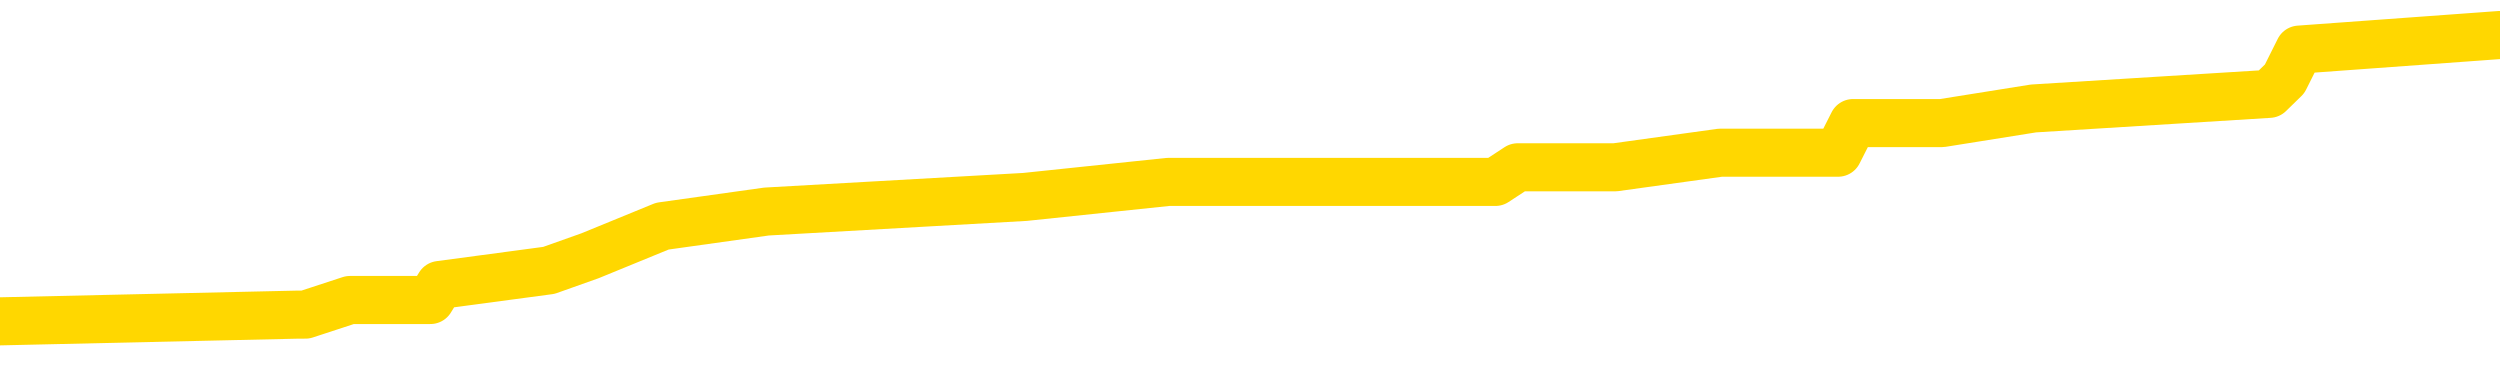 <svg xmlns="http://www.w3.org/2000/svg" version="1.1" viewBox="0 0 6500 1000">
	<path fill="none" stroke="gold" stroke-width="125" stroke-linecap="round" stroke-linejoin="round" d="M0 107594  L-997809 107594 L-997625 107556 L-997134 107480 L-996841 107441 L-996530 107365 L-996295 107326 L-996242 107250 L-996182 107173 L-996029 107135 L-995989 107058 L-995856 107020 L-995564 106982 L-995023 106982 L-994413 106944 L-994365 106944 L-993725 106905 L-993691 106905 L-993166 106905 L-993033 106867 L-992643 106790 L-992315 106714 L-992198 106637 L-991987 106561 L-991270 106561 L-990700 106522 L-990592 106522 L-990418 106484 L-990197 106408 L-989795 106369 L-989769 106293 L-988841 106216 L-988754 106140 L-988672 106063 L-988602 105986 L-988304 105948 L-988152 105872 L-986262 105910 L-986161 105910 L-985899 105910 L-985605 105948 L-985464 105872 L-985215 105872 L-985179 105833 L-985021 105795 L-984558 105718 L-984305 105680 L-984092 105604 L-983841 105565 L-983492 105527 L-982565 105450 L-982471 105374 L-982060 105336 L-980889 105259 L-979700 105221 L-979608 105144 L-979581 105068 L-979315 104991 L-979016 104915 L-978887 104838 L-978849 104761 L-978035 104761 L-977651 104800 L-976590 104838 L-976529 104838 L-976264 105604 L-975793 106331 L-975600 107058 L-975337 107786 L-975000 107748 L-974864 107709 L-974409 107671 L-973666 107633 L-973648 107594 L-973483 107518 L-973415 107518 L-972898 107480 L-971870 107480 L-971674 107441 L-971185 107403 L-970823 107365 L-970414 107365 L-970029 107403 L-968325 107403 L-968227 107403 L-968156 107403 L-968094 107403 L-967910 107365 L-967573 107365 L-966933 107326 L-966856 107288 L-966795 107288 L-966608 107250 L-966528 107250 L-966351 107212 L-966332 107173 L-966102 107173 L-965714 107135 L-964826 107135 L-964786 107097 L-964698 107058 L-964671 106982 L-963663 106944 L-963513 106867 L-963489 106829 L-963356 106790 L-963316 106752 L-962058 106714 L-962000 106714 L-961460 106676 L-961408 106676 L-961361 106676 L-960966 106637 L-960826 106599 L-960626 106561 L-960480 106561 L-960315 106561 L-960038 106599 L-959680 106599 L-959127 106561 L-958482 106522 L-958223 106446 L-958070 106408 L-957669 106369 L-957629 106331 L-957508 106293 L-957446 106331 L-957432 106331 L-957338 106331 L-957045 106293 L-956894 106140 L-956564 106063 L-956486 105986 L-956410 105948 L-956183 105833 L-956117 105757 L-955889 105680 L-955837 105604 L-955672 105565 L-954666 105527 L-954483 105489 L-953932 105450 L-953539 105374 L-953141 105336 L-952291 105259 L-952213 105221 L-951634 105183 L-951193 105183 L-950952 105144 L-950794 105144 L-950394 105068 L-950373 105068 L-949928 105029 L-949523 104991 L-949387 104915 L-949212 104838 L-949075 104761 L-948825 104685 L-947825 104647 L-947743 104608 L-947608 104570 L-947569 104532 L-946679 104493 L-946463 104455 L-946020 104417 L-945903 104379 L-945846 104340 L-945170 104340 L-945069 104302 L-945041 104302 L-943699 104264 L-943293 104225 L-943253 104187 L-942325 104149 L-942227 104111 L-942094 104072 L-941690 104034 L-941664 103996 L-941571 103957 L-941354 103919 L-940943 103843 L-939790 103766 L-939498 103689 L-939469 103613 L-938861 103575 L-938611 103498 L-938591 103460 L-937662 103421 L-937611 103345 L-937488 103307 L-937471 103230 L-937315 103192 L-937140 103115 L-937003 103077 L-936947 103039 L-936839 103000 L-936753 102962 L-936520 102924 L-936445 102885 L-936137 102847 L-936019 102809 L-935849 102771 L-935758 102732 L-935655 102732 L-935632 102694 L-935555 102694 L-935457 102617 L-935090 102579 L-934986 102541 L-934482 102503 L-934030 102464 L-933992 102426 L-933968 102388 L-933927 102349 L-933799 102311 L-933698 102273 L-933256 102235 L-932974 102196 L-932382 102158 L-932251 102120 L-931977 102043 L-931824 102005 L-931671 101967 L-931586 101890 L-931508 101852 L-931322 101813 L-931272 101813 L-931244 101775 L-931164 101737 L-931141 101699 L-930858 101622 L-930254 101545 L-929259 101507 L-928961 101469 L-928227 101431 L-927982 101392 L-927892 101354 L-927315 101316 L-926617 101277 L-925864 101239 L-925546 101201 L-925163 101124 L-925086 101086 L-924452 101048 L-924266 101009 L-924178 101009 L-924049 101009 L-923736 100971 L-923687 100933 L-923545 100895 L-923523 100856 L-922555 100818 L-922010 100780 L-921532 100780 L-921471 100780 L-921147 100780 L-921125 100741 L-921063 100741 L-920853 100703 L-920776 100665 L-920721 100627 L-920699 100588 L-920660 100550 L-920644 100512 L-919887 100473 L-919870 100435 L-919071 100397 L-918918 100359 L-918013 100320 L-917507 100282 L-917278 100205 L-917236 100205 L-917121 100167 L-916945 100129 L-916190 100167 L-916055 100129 L-915891 100091 L-915573 100052 L-915397 99976 L-914375 99899 L-914352 99823 L-914101 99784 L-913887 99708 L-913254 99669 L-913016 99593 L-912983 99516 L-912805 99440 L-912725 99363 L-912635 99325 L-912571 99248 L-912130 99172 L-912107 99133 L-911566 99095 L-911310 99057 L-910815 99019 L-909938 98980 L-909901 98942 L-909849 98904 L-909807 98866 L-909690 98827 L-909414 98789 L-909207 98712 L-909009 98636 L-908986 98559 L-908936 98483 L-908897 98444 L-908819 98406 L-908221 98330 L-908161 98291 L-908058 98253 L-907904 98215 L-907272 98176 L-906591 98138 L-906288 98062 L-905941 98023 L-905744 97985 L-905696 97908 L-905375 97870 L-904748 97832 L-904601 97794 L-904565 97755 L-904507 97717 L-904430 97640 L-904189 97640 L-904101 97602 L-904006 97564 L-903713 97526 L-903578 97487 L-903518 97449 L-903481 97372 L-903209 97372 L-902203 97334 L-902027 97296 L-901977 97296 L-901684 97258 L-901492 97181 L-901159 97143 L-900652 97104 L-900090 97028 L-900075 96951 L-900058 96913 L-899958 96836 L-899843 96760 L-899804 96683 L-899767 96645 L-899701 96645 L-899673 96607 L-899534 96645 L-899241 96645 L-899191 96645 L-899086 96645 L-898821 96607 L-898356 96568 L-898212 96568 L-898157 96492 L-898100 96454 L-897909 96415 L-897544 96377 L-897330 96377 L-897135 96377 L-897077 96377 L-897018 96300 L-896864 96262 L-896595 96224 L-896165 96415 L-896149 96415 L-896072 96377 L-896008 96339 L-895878 96071 L-895855 96032 L-895571 95994 L-895523 95956 L-895469 95918 L-895006 95879 L-894968 95879 L-894927 95841 L-894737 95803 L-894256 95764 L-893769 95726 L-893753 95688 L-893715 95650 L-893458 95611 L-893381 95535 L-893151 95496 L-893135 95420 L-892840 95343 L-892398 95305 L-891951 95267 L-891447 95228 L-891293 95190 L-891006 95152 L-890966 95075 L-890635 95037 L-890413 94999 L-889896 94922 L-889820 94884 L-889572 94807 L-889378 94731 L-889318 94692 L-888542 94654 L-888468 94654 L-888237 94616 L-888221 94616 L-888159 94578 L-887963 94539 L-887499 94539 L-887476 94501 L-887346 94501 L-886045 94501 L-886029 94501 L-885951 94463 L-885858 94463 L-885640 94463 L-885488 94424 L-885310 94463 L-885256 94501 L-884969 94539 L-884929 94539 L-884560 94539 L-884119 94539 L-883936 94539 L-883615 94501 L-883320 94501 L-882874 94424 L-882802 94386 L-882340 94310 L-881902 94271 L-881720 94233 L-880266 94156 L-880134 94118 L-879677 94042 L-879451 94003 L-879065 93927 L-878548 93850 L-877594 93774 L-876800 93697 L-876125 93659 L-875700 93582 L-875389 93544 L-875159 93429 L-874475 93314 L-874462 93199 L-874252 93046 L-874230 93008 L-874056 92931 L-873106 92893 L-872838 92816 L-872023 92778 L-871712 92702 L-871675 92663 L-871617 92587 L-871000 92549 L-870363 92472 L-868736 92434 L-868063 92395 L-867421 92395 L-867343 92395 L-867287 92395 L-867251 92395 L-867223 92357 L-867111 92281 L-867093 92242 L-867070 92204 L-866917 92166 L-866863 92089 L-866785 92051 L-866666 92013 L-866568 91974 L-866451 91936 L-866181 91859 L-865912 91821 L-865894 91745 L-865694 91706 L-865547 91630 L-865321 91591 L-865187 91553 L-864878 91515 L-864818 91477 L-864465 91400 L-864116 91362 L-864015 91323 L-863951 91247 L-863891 91209 L-863507 91132 L-863126 91094 L-863021 91055 L-862761 91017 L-862490 90941 L-862331 90902 L-862298 90864 L-862236 90826 L-862095 90787 L-861911 90749 L-861867 90711 L-861579 90711 L-861562 90673 L-861329 90673 L-861268 90634 L-861230 90634 L-860650 90596 L-860517 90558 L-860493 90405 L-860475 90137 L-860457 89830 L-860441 89524 L-860417 89218 L-860401 88988 L-860380 88720 L-860363 88452 L-860340 88299 L-860323 88146 L-860301 88031 L-860285 87954 L-860236 87839 L-860163 87725 L-860129 87533 L-860105 87380 L-860069 87227 L-860028 87074 L-859991 86997 L-859975 86844 L-859951 86729 L-859914 86653 L-859897 86538 L-859874 86461 L-859856 86385 L-859838 86308 L-859822 86232 L-859792 86117 L-859766 86002 L-859721 85964 L-859705 85887 L-859663 85849 L-859615 85772 L-859544 85696 L-859529 85619 L-859513 85542 L-859450 85504 L-859411 85466 L-859372 85428 L-859206 85389 L-859141 85351 L-859125 85313 L-859081 85236 L-859022 85198 L-858810 85160 L-858776 85121 L-858734 85083 L-858656 85045 L-858118 85006 L-858040 84968 L-857936 84892 L-857847 84853 L-857671 84815 L-857321 84777 L-857165 84738 L-856727 84700 L-856570 84662 L-856440 84624 L-855736 84547 L-855535 84509 L-854575 84432 L-854092 84394 L-853993 84394 L-853901 84356 L-853656 84317 L-853583 84279 L-853140 84202 L-853044 84164 L-853029 84126 L-853013 84088 L-852988 84049 L-852522 84011 L-852305 83973 L-852165 83934 L-851872 83896 L-851783 83858 L-851742 83820 L-851712 83781 L-851539 83743 L-851480 83705 L-851404 83666 L-851324 83628 L-851254 83628 L-850945 83590 L-850860 83552 L-850646 83513 L-850611 83475 L-849927 83437 L-849828 83398 L-849623 83360 L-849577 83322 L-849298 83284 L-849236 83245 L-849219 83169 L-849141 83130 L-848833 83054 L-848809 83016 L-848755 82939 L-848732 82901 L-848610 82862 L-848474 82786 L-848230 82748 L-848104 82748 L-847457 82709 L-847441 82709 L-847417 82709 L-847236 82633 L-847160 82594 L-847068 82556 L-846641 82518 L-846224 82480 L-845831 82403 L-845753 82365 L-845734 82326 L-845371 82288 L-845134 82250 L-844906 82212 L-844593 82173 L-844515 82135 L-844434 82058 L-844256 81982 L-844241 81944 L-843975 81867 L-843895 81829 L-843665 81790 L-843439 81752 L-843123 81752 L-842948 81714 L-842587 81714 L-842195 81676 L-842126 81599 L-842062 81561 L-841922 81484 L-841870 81446 L-841768 81369 L-841267 81331 L-841069 81293 L-840823 81254 L-840637 81216 L-840337 81178 L-840261 81140 L-840095 81063 L-839211 81025 L-839182 80948 L-839059 80872 L-838481 80833 L-838403 80795 L-837689 80795 L-837377 80795 L-837164 80795 L-837147 80795 L-836761 80795 L-836236 80718 L-835790 80680 L-835460 80642 L-835307 80604 L-834981 80604 L-834803 80565 L-834722 80565 L-834515 80489 L-834340 80450 L-833411 80412 L-832522 80374 L-832482 80336 L-832255 80336 L-831875 80297 L-831088 80259 L-830853 80221 L-830778 80183 L-830420 80144 L-829848 80068 L-829581 80029 L-829195 79991 L-829091 79991 L-828921 79991 L-828303 79991 L-828092 79991 L-827784 79991 L-827731 79953 L-827603 79915 L-827550 79876 L-827431 79838 L-827095 79761 L-826135 79723 L-826004 79647 L-825802 79608 L-825171 79570 L-824860 79532 L-824446 79493 L-824418 79455 L-824273 79417 L-823853 79379 L-822520 79379 L-822473 79340 L-822345 79264 L-822328 79225 L-821750 79149 L-821544 79111 L-821515 79072 L-821474 79034 L-821417 78996 L-821379 78957 L-821301 78919 L-821158 78881 L-820703 78843 L-820585 78804 L-820300 78766 L-819927 78728 L-819831 78689 L-819504 78651 L-819150 78613 L-818980 78575 L-818932 78536 L-818823 78498 L-818734 78460 L-818707 78421 L-818630 78345 L-818327 78307 L-818293 78230 L-818221 78192 L-817853 78153 L-817518 78115 L-817437 78115 L-817217 78077 L-817046 78039 L-817018 78000 L-816521 77962 L-815972 77885 L-815091 77847 L-814993 77771 L-814916 77732 L-814641 77694 L-814394 77617 L-814320 77579 L-814259 77503 L-814140 77464 L-814097 77426 L-813987 77388 L-813911 77311 L-813210 77273 L-812964 77235 L-812925 77196 L-812768 77158 L-812169 77158 L-811942 77158 L-811850 77158 L-811375 77158 L-810778 77081 L-810258 77043 L-810237 77005 L-810092 76967 L-809771 76967 L-809230 76967 L-808998 76967 L-808827 76967 L-808341 76928 L-808113 76890 L-808028 76852 L-807682 76813 L-807356 76813 L-806833 76775 L-806506 76737 L-805905 76699 L-805708 76622 L-805656 76584 L-805615 76545 L-805334 76507 L-804649 76431 L-804339 76392 L-804314 76316 L-804123 76277 L-803900 76239 L-803814 76201 L-803151 76124 L-803126 76086 L-802904 76009 L-802575 75971 L-802223 75895 L-802018 75856 L-801785 75780 L-801527 75741 L-801338 75665 L-801291 75627 L-801063 75588 L-801029 75550 L-800872 75512 L-800658 75473 L-800485 75435 L-800394 75397 L-800116 75359 L-799873 75320 L-799557 75282 L-799131 75282 L-799094 75282 L-798610 75282 L-798377 75282 L-798165 75244 L-797939 75205 L-797389 75205 L-797142 75167 L-796308 75167 L-796252 75129 L-796230 75091 L-796072 75052 L-795611 75014 L-795570 74976 L-795230 74899 L-795097 74861 L-794874 74823 L-794302 74784 L-793830 74746 L-793636 74708 L-793443 74669 L-793253 74631 L-793152 74593 L-792783 74555 L-792737 74516 L-792655 74478 L-791362 74440 L-791314 74401 L-791045 74401 L-790900 74401 L-790349 74401 L-790233 74363 L-790151 74325 L-789792 74287 L-789568 74248 L-789287 74210 L-788958 74133 L-788450 74095 L-788337 74057 L-788258 74019 L-788094 73980 L-787800 73980 L-787331 73980 L-787134 74019 L-787084 74019 L-786434 73980 L-786312 73942 L-785858 73942 L-785822 73904 L-785354 73866 L-785243 73827 L-785227 73789 L-785011 73789 L-784830 73751 L-784298 73751 L-783269 73751 L-783069 73712 L-782611 73674 L-781663 73598 L-781564 73559 L-781210 73483 L-781149 73444 L-781135 73406 L-781100 73368 L-780730 73330 L-780610 73291 L-780368 73253 L-780204 73215 L-780017 73176 L-779896 73138 L-778826 73062 L-777968 73023 L-777755 72947 L-777658 72908 L-777484 72832 L-777151 72794 L-777079 72755 L-777021 72717 L-776846 72717 L-776457 72679 L-776222 72640 L-776110 72602 L-775993 72564 L-775013 72526 L-774987 72487 L-774393 72411 L-774360 72411 L-774212 72372 L-773927 72334 L-773015 72334 L-772069 72334 L-771916 72296 L-771814 72296 L-771682 72258 L-771539 72219 L-771513 72181 L-771398 72143 L-771180 72104 L-770499 72066 L-770369 72028 L-770066 71990 L-769826 71913 L-769494 71875 L-768855 71836 L-768512 71760 L-768451 71722 L-768295 71722 L-767373 71722 L-766903 71722 L-766859 71722 L-766847 71683 L-766805 71645 L-766783 71607 L-766756 71568 L-766612 71530 L-766190 71492 L-765855 71492 L-765663 71454 L-765235 71454 L-765047 71415 L-764658 71339 L-764124 71300 L-763751 71262 L-763730 71262 L-763480 71224 L-763361 71186 L-763286 71147 L-763150 71109 L-763110 71071 L-763031 71032 L-762636 70994 L-762140 70956 L-762028 70879 L-761855 70841 L-761547 70803 L-761100 70764 L-760777 70726 L-760634 70650 L-760207 70573 L-760054 70496 L-759999 70420 L-759185 70382 L-759165 70343 L-758793 70305 L-758736 70305 L-757607 70267 L-757539 70267 L-756981 70228 L-756786 70190 L-756650 70152 L-756417 70114 L-756070 70075 L-756035 69999 L-756000 69960 L-755931 69884 L-755583 69846 L-755410 69807 L-754926 69769 L-754909 69731 L-754584 69692 L-754427 69654 L-753286 69578 L-753261 69539 L-753069 69463 L-752876 69424 L-752626 69386 L-752608 69348 L-751588 69310 L-751290 69271 L-751215 69233 L-751079 69156 L-750903 69118 L-750326 69042 L-750111 69003 L-750047 68965 L-749916 68927 L-749879 68850 L-749356 68812 L-749218 83896 L-749204 83896 L-749181 83896 L-749161 83896 L-748934 68774 L-748158 68774 L-748116 68774 L-747748 68774 L-747670 68735 L-747618 68697 L-746945 68659 L-746202 68620 L-745778 68620 L-745330 68582 L-744268 68544 L-743957 68467 L-743547 68467 L-743475 68429 L-742950 68429 L-742856 68429 L-742838 68429 L-742393 68391 L-742208 68314 L-741427 68238 L-740755 68199 L-740343 68084 L-740111 68008 L-739970 67970 L-739889 67893 L-739869 67855 L-739793 67855 L-739664 67816 L-739347 67855 L-739123 67855 L-738798 67816 L-738736 67816 L-738366 67816 L-738333 67816 L-738124 67816 L-737457 67816 L-737379 67816 L-737221 67740 L-737111 67740 L-736784 67702 L-736629 67663 L-736288 67663 L-736231 67587 L-735893 67510 L-735690 67472 L-735637 67395 L-734260 67357 L-734131 67319 L-733697 67281 L-733377 67242 L-732549 67166 L-732426 67127 L-731695 67051 L-731539 66974 L-731498 66936 L-731444 66898 L-731421 66859 L-731307 66821 L-731011 66783 L-730721 66745 L-730667 66706 L-730546 66668 L-730516 66630 L-730416 66591 L-729972 66591 L-729820 66553 L-728985 66553 L-728443 66515 L-728108 66515 L-728093 66477 L-728017 66438 L-727901 66400 L-727706 66362 L-727442 66323 L-726608 66285 L-726511 66247 L-725990 66209 L-725948 66170 L-725849 66132 L-725020 66132 L-724885 66094 L-724547 66094 L-723993 66055 L-723613 66017 L-723450 65979 L-723140 65941 L-722327 65902 L-722021 65864 L-721753 65864 L-721431 65864 L-721110 65902 L-720835 65902 L-720006 65826 L-719911 65787 L-719819 65673 L-719714 65558 L-719327 65443 L-718847 65366 L-718831 65328 L-718712 65290 L-718344 65213 L-718250 65175 L-717416 65098 L-717339 65060 L-717039 65022 L-716949 64983 L-716541 64907 L-716431 64830 L-715732 64792 L-715259 64754 L-715198 64715 L-714980 64639 L-714706 64601 L-714593 64562 L-713566 64524 L-713179 64486 L-713159 64447 L-712826 64409 L-712582 64371 L-712148 64333 L-712038 64294 L-711921 64256 L-711469 64179 L-710878 64141 L-710542 64103 L-708649 64065 L-708535 63988 L-708324 63950 L-707005 63911 L-706899 55297 L-706833 46798 L-706797 38950 L-706735 38950 L-706235 47487 L-705560 55910 L-705538 63682 L-705268 63605 L-704300 63605 L-703610 63567 L-703448 63529 L-702908 63490 L-702818 63452 L-701799 63414 L-700851 63337 L-700485 63375 L-700382 63414 L-699794 63414 L-699735 63414 L-699634 63375 L-699194 63299 L-699087 63261 L-698645 63222 L-697645 63107 L-697389 62993 L-697286 62878 L-697156 62801 L-696789 62725 L-696208 62648 L-696177 62610 L-695862 62571 L-693879 62533 L-693763 62495 L-693695 62495 L-693337 62457 L-691718 62418 L-691540 62418 L-691396 62418 L-690574 62457 L-690521 62495 L-690466 62495 L-690032 62495 L-689052 62533 L-688978 62533 L-687893 62495 L-687680 62495 L-686964 62418 L-686576 62380 L-686357 62303 L-686037 62227 L-685544 62150 L-685416 62112 L-685187 62035 L-684955 61959 L-684896 61921 L-684606 61882 L-684334 61806 L-683304 61767 L-681639 61729 L-681220 61691 L-681083 61653 L-680926 61653 L-680621 61614 L-680393 61538 L-680235 61500 L-680075 61423 L-679906 61346 L-679859 61308 L-679805 61270 L-679784 61270 L-679398 61232 L-679148 61232 L-678877 61232 L-678717 61232 L-678627 61232 L-676968 61232 L-676803 61270 L-676423 61232 L-675963 61232 L-675353 61155 L-674260 61117 L-673829 61078 L-673798 61040 L-673735 61002 L-673718 60964 L-672014 60925 L-671972 60887 L-671506 60849 L-671319 60810 L-671287 60734 L-670692 60696 L-670642 60657 L-670319 60619 L-670268 60581 L-670058 60542 L-670040 60504 L-669774 60428 L-669721 60389 L-669252 60351 L-668742 60274 L-668663 60274 L-668369 60236 L-668352 60198 L-668314 60160 L-668243 60121 L-668085 60083 L-667139 60083 L-667083 60083 L-666562 60083 L-666370 60045 L-666269 60045 L-666043 60006 L-665533 60006 L-665145 61040 L-665075 61040 L-664727 61002 L-664370 60964 L-663241 59853 L-663190 59777 L-662964 59738 L-662930 59700 L-662805 59624 L-662706 59624 L-662441 59624 L-661701 59662 L-661123 59662 L-660829 59662 L-660123 59662 L-659945 59624 L-659921 59624 L-659285 59585 L-658974 59547 L-658578 59547 L-658548 59509 L-658527 59470 L-658373 59432 L-657688 59432 L-657672 59432 L-657332 59432 L-657059 59394 L-657022 59356 L-656966 59279 L-656944 59241 L-656872 59202 L-656540 59164 L-656434 59126 L-656405 59049 L-656207 59011 L-656054 58973 L-655186 58934 L-654624 58858 L-654608 58858 L-654506 58820 L-654404 58858 L-654258 58858 L-654179 58858 L-654142 58820 L-654086 58781 L-654013 58743 L-653868 58705 L-653386 58705 L-652982 58666 L-652115 58705 L-652095 58705 L-651838 58705 L-651761 58705 L-651732 58666 L-651721 58590 L-651704 58552 L-651411 58513 L-651372 58475 L-651300 58437 L-651226 58398 L-651021 58360 L-650861 58245 L-650560 58130 L-650483 57977 L-650465 57862 L-650249 57786 L-650018 57786 L-649908 57824 L-649538 57862 L-649380 57862 L-649148 57862 L-648980 57862 L-648835 57824 L-648703 57786 L-647427 57709 L-647024 57633 L-646963 57594 L-646846 57518 L-646421 57480 L-646406 57403 L-646344 57365 L-646070 57288 L-645958 57250 L-645676 57173 L-645398 57135 L-644973 57058 L-644951 57020 L-644873 56982 L-644747 56944 L-644161 56905 L-643769 56867 L-643434 56829 L-642845 56790 L-642742 56790 L-642572 56752 L-642436 56752 L-641608 56714 L-640423 56676 L-640387 56637 L-640331 56637 L-640111 56599 L-639906 56599 L-639751 56599 L-639494 56561 L-639418 56522 L-638875 56484 L-638839 56446 L-638590 56408 L-638202 56369 L-637377 56331 L-637019 56293 L-636708 56293 L-636450 56254 L-636226 56216 L-635820 56178 L-635704 56140 L-635520 56101 L-635467 56101 L-635279 56063 L-635108 56025 L-635079 55986 L-634799 55948 L-634488 55910 L-634350 55872 L-634040 55833 L-633847 55833 L-633831 55795 L-633112 55795 L-632978 55718 L-632681 55680 L-632590 55642 L-631989 55642 L-631951 55604 L-631873 55565 L-631252 55527 L-631101 55450 L-631060 55412 L-630750 55374 L-630558 55336 L-630365 55259 L-630309 55183 L-630000 55144 L-629948 55106 L-629894 55144 L-629868 55144 L-629743 55144 L-628932 55106 L-628856 55068 L-628315 55029 L-628047 54991 L-627387 54953 L-626480 54915 L-626238 54876 L-625706 54838 L-625489 54800 L-624381 54838 L-624331 54838 L-623555 54838 L-623008 54800 L-622897 54761 L-622744 54685 L-622689 54647 L-622523 54608 L-622146 54570 L-621698 54532 L-621644 54493 L-621489 54455 L-620809 54417 L-620589 54379 L-620071 54340 L-619222 54264 L-619206 54225 L-617415 54187 L-616861 54149 L-616744 54111 L-615738 54072 L-615701 54034 L-615469 54034 L-615376 54034 L-615336 54034 L-615004 53996 L-614652 53957 L-614387 53881 L-614100 53843 L-613790 53766 L-613535 53689 L-613442 53651 L-612952 53613 L-612744 53575 L-612179 53536 L-612064 53575 L-611713 53536 L-611662 53536 L-611622 53536 L-611018 53460 L-610284 53383 L-609703 53307 L-609468 53230 L-608927 53115 L-608775 53039 L-608273 53000 L-608064 52924 L-608041 52924 L-607982 52885 L-607019 52885 L-606841 52847 L-606400 52809 L-606375 52732 L-606220 52694 L-606139 52694 L-605988 52732 L-605341 52732 L-605292 52694 L-604172 52656 L-603188 52617 L-603126 52579 L-602406 52541 L-601541 52503 L-601162 52464 L-600943 52464 L-600183 52426 L-600131 52388 L-599822 52311 L-598971 52311 L-598778 52273 L-598601 52235 L-598377 52235 L-598250 52196 L-598058 52196 L-597825 52158 L-597656 52196 L-597369 52158 L-597090 52158 L-597007 52120 L-596836 52081 L-596820 52005 L-596666 51967 L-596627 51928 L-595851 51890 L-595775 51890 L-595543 51813 L-595116 51775 L-594770 51737 L-594187 51699 L-593918 51699 L-593659 51699 L-593530 51622 L-593514 51584 L-593400 51545 L-593376 51507 L-593142 51469 L-593106 51431 L-591790 51431 L-591734 51392 L-591055 51316 L-590483 51316 L-590357 51316 L-590204 51316 L-590127 51316 L-589815 51239 L-589542 51201 L-589453 51124 L-589351 51124 L-588423 51086 L-588347 51086 L-587983 51086 L-587959 51048 L-587922 51009 L-587147 50933 L-587055 50895 L-586915 50856 L-586513 50818 L-586251 50818 L-586008 50856 L-585794 50818 L-585713 50818 L-585637 50818 L-585560 50818 L-585374 50856 L-585307 50856 L-585057 50856 L-585002 50818 L-584865 50780 L-584785 50703 L-584672 50665 L-584449 50627 L-584284 50588 L-584243 50550 L-584074 50512 L-583703 50473 L-583688 50435 L-583572 50397 L-582851 50359 L-582815 50320 L-582682 50320 L-582335 50282 L-581923 50282 L-581887 50282 L-581809 50244 L-581770 50205 L-581406 50167 L-581202 50129 L-581187 50091 L-580841 50052 L-580493 50052 L-580167 50052 L-580065 50014 L-579912 50014 L-579718 49976 L-579486 49976 L-579394 49976 L-579238 49976 L-579161 49976 L-579120 49937 L-579007 49899 L-578984 49861 L-578733 49861 L-578594 49784 L-578016 49669 L-577188 49593 L-576700 49516 L-576579 49478 L-576540 49440 L-576528 49401 L-576376 49325 L-576275 49248 L-576042 49210 L-575651 49133 L-575347 49095 L-575331 49057 L-575161 49019 L-574922 48942 L-574326 48942 L-573722 48904 L-573682 48904 L-573642 48904 L-573489 48866 L-573435 48827 L-573373 48789 L-573305 48751 L-573250 48674 L-573225 48636 L-573178 48598 L-573084 48521 L-572947 48483 L-572793 48444 L-572661 48406 L-572620 48406 L-572584 48368 L-572523 48330 L-572249 48253 L-571935 48215 L-571894 48138 L-571809 48100 L-571631 48062 L-571394 48023 L-571037 47985 L-571007 47947 L-570437 47908 L-570315 47870 L-570079 47832 L-570056 47832 L-569774 47794 L-569489 47794 L-569234 47794 L-568662 47755 L-568365 47717 L-568289 47679 L-567590 47640 L-567512 47602 L-567477 47564 L-567451 47526 L-567399 47449 L-567205 47411 L-567065 47334 L-567029 47296 L-566989 47258 L-566394 47219 L-566161 47181 L-565878 47449 L-565823 47679 L-565749 47947 L-565671 48176 L-565435 48100 L-565191 48062 L-565056 48023 L-564949 47985 L-564870 47947 L-564483 47870 L-564356 47832 L-564203 47794 L-564165 47755 L-564019 47717 L-563798 47679 L-563624 47640 L-563555 47602 L-562733 47526 L-562717 47526 L-562423 47487 L-561635 47449 L-561325 47449 L-561179 47411 L-560951 47372 L-560750 47296 L-559813 47258 L-559776 47219 L-559754 47181 L-559713 47104 L-559444 47066 L-558848 47028 L-558784 46990 L-558749 46951 L-558732 46913 L-558037 46913 L-557835 46913 L-557803 46913 L-557470 46913 L-557362 46875 L-556737 46798 L-556233 46760 L-556196 46683 L-555754 46683 L-555658 46645 L-555499 46645 L-555186 46645 L-555173 46645 L-554733 46683 L-554251 46722 L-554122 46722 L-553802 46722 L-553734 46683 L-553430 46683 L-553254 46645 L-553060 46607 L-552817 46530 L-552620 46454 L-552594 46377 L-552016 46339 L-551946 46300 L-551536 46262 L-551482 46224 L-551436 46186 L-551072 46147 L-550925 46109 L-550720 46071 L-550624 46071 L-550469 46032 L-550407 45994 L-550260 45918 L-550159 45879 L-549602 45879 L-549580 45956 L-549408 45994 L-548866 46032 L-548805 46032 L-548751 45956 L-548723 45879 L-548651 45841 L-548635 45764 L-548571 45726 L-548535 45650 L-548380 45611 L-548055 45573 L-547489 45535 L-547474 45496 L-547412 45420 L-547311 45343 L-547264 45343 L-547022 45305 L-546600 45305 L-546445 45305 L-544703 45228 L-544161 45190 L-543218 45152 L-542809 45114 L-542268 45037 L-542071 44999 L-541903 44960 L-541607 44922 L-541492 44884 L-541477 44884 L-541322 44846 L-541182 44807 L-541106 44731 L-540974 44731 L-540626 44731 L-540255 44769 L-539657 44769 L-539482 44769 L-539325 44731 L-539057 44692 L-538905 44692 L-538614 44807 L-538590 44884 L-538507 44960 L-538280 45037 L-537580 44999 L-537453 44960 L-537022 44922 L-536928 44884 L-535723 44884 L-535674 44846 L-535381 44846 L-534977 44807 L-534701 44731 L-534682 44692 L-534564 44654 L-534488 44616 L-534307 44578 L-533827 44539 L-533375 44463 L-532965 44424 L-532935 44386 L-532516 44348 L-532402 44348 L-532284 44348 L-532269 44348 L-532075 44310 L-532053 44233 L-531821 44195 L-531378 44156 L-531058 44080 L-530593 44080 L-530428 44042 L-530273 44003 L-530117 44003 L-529664 44003 L-529345 44003 L-529290 44042 L-528919 44042 L-528881 44080 L-528555 44080 L-528438 44042 L-528339 44003 L-528013 43927 L-527626 43888 L-527365 43850 L-527007 43774 L-526751 43735 L-524580 43697 L-524531 43659 L-524508 43620 L-524097 43620 L-524035 43620 L-523965 43659 L-523734 43659 L-523424 43620 L-523120 43544 L-523076 43506 L-522768 43467 L-522635 43429 L-522419 43391 L-521706 43352 L-521551 43352 L-521413 43314 L-521264 43314 L-521243 43314 L-521049 43276 L-521024 43238 L-520932 43199 L-520910 43161 L-520894 43123 L-520794 43084 L-519865 43046 L-519407 43046 L-518315 42970 L-517893 42970 L-517489 42931 L-517450 42893 L-517197 42855 L-516422 42778 L-516406 42740 L-516382 42702 L-516189 42663 L-515452 42625 L-515183 42587 L-515143 42549 L-514744 42472 L-514719 42434 L-513929 42395 L-513249 42357 L-511878 42319 L-511608 42281 L-511560 42242 L-511022 42166 L-510989 42127 L-510887 42051 L-510564 42013 L-510484 41974 L-510215 41974 L-509303 41936 L-509164 41936 L-508915 41859 L-508370 41859 L-507948 41821 L-507755 41783 L-507739 41783 L-507601 41706 L-507507 41668 L-507380 41630 L-507120 41591 L-507095 41515 L-507004 41477 L-506694 41438 L-506633 41400 L-506517 41400 L-506167 41400 L-505356 41400 L-505125 41323 L-504296 41323 L-504064 41247 L-503847 41209 L-503329 41209 L-502691 41170 L-502274 41132 L-501952 41094 L-501471 41055 L-501046 41055 L-500984 41017 L-500636 41017 L-500595 40979 L-500582 40941 L-500482 40864 L-500437 40864 L-499951 40826 L-499150 40826 L-498815 40826 L-497734 40787 L-497254 40749 L-497231 40711 L-497091 40673 L-496536 40634 L-495839 40596 L-495530 40558 L-495308 40519 L-495203 40481 L-495101 40405 L-494430 40366 L-494336 40328 L-494314 40328 L-494236 40290 L-494058 40290 L-493886 40290 L-493706 40251 L-493692 40213 L-493616 40175 L-493452 40137 L-492937 40098 L-492921 40060 L-492780 40060 L-492418 40022 L-492394 40022 L-492263 39983 L-492239 39945 L-491876 39907 L-491351 39830 L-491257 39792 L-491041 39715 L-490948 39677 L-490923 39639 L-490459 39601 L-490382 39601 L-489980 39562 L-489530 39562 L-488278 39524 L-488239 39486 L-487807 39447 L-487775 39409 L-487056 39371 L-486879 39333 L-486744 39294 L-486437 39256 L-486382 39218 L-486357 39141 L-486341 39065 L-486166 39026 L-485977 38988 L-485469 38988 L-485096 38682 L-484757 38337 L-484719 38031 L-484000 37763 L-483906 37725 L-483867 37686 L-483326 37686 L-483303 37648 L-482900 37610 L-482474 37571 L-482203 37571 L-482024 37533 L-481778 37457 L-481754 37418 L-481698 37342 L-481081 37303 L-480579 37265 L-480191 37265 L-479573 37303 L-479356 37303 L-479201 37342 L-477909 37265 L-477810 37227 L-477367 37150 L-477036 37112 L-476735 37035 L-476493 36997 L-475758 36921 L-475179 36882 L-474349 36844 L-474249 36806 L-473692 36767 L-473554 36729 L-471912 36691 L-471851 36691 L-471757 36691 L-470790 36691 L-470613 36653 L-470326 36653 L-470108 36653 L-470030 36614 L-469758 36614 L-469643 36576 L-469490 36538 L-469179 36500 L-469101 36461 L-469010 36461 L-468933 36423 L-468817 36423 L-468638 36385 L-468546 36346 L-468507 36308 L-468004 36308 L-467786 36270 L-467656 36270 L-467501 36232 L-467447 36193 L-467322 36193 L-466937 36155 L-466429 36117 L-466356 36078 L-465876 36040 L-465799 36002 L-465699 36002 L-465465 35964 L-465001 35964 L-464771 35964 L-464754 35964 L-464522 35964 L-464367 35964 L-464306 35964 L-464113 35925 L-463842 35849 L-463090 35810 L-462137 35810 L-462101 35772 L-461876 35772 L-461437 35772 L-461156 35696 L-460807 35657 L-459738 35619 L-458810 35619 L-458680 35619 L-458633 35619 L-458564 35581 L-458409 35581 L-458332 35504 L-458158 35428 L-457723 35351 L-457519 35313 L-457459 35236 L-456876 35198 L-456722 35121 L-456607 35083 L-456566 35045 L-456396 35006 L-456260 34968 L-456049 34892 L-455971 34853 L-455948 34815 L-455739 34738 L-455329 34700 L-455305 34662 L-455082 34624 L-454936 34585 L-454902 34547 L-454888 34509 L-454866 34470 L-454632 34432 L-454447 34394 L-454230 34356 L-454204 34317 L-453515 34279 L-453411 34241 L-453376 34202 L-453355 34164 L-453161 34126 L-453108 34088 L-452991 34011 L-452910 34011 L-452799 33973 L-452484 33934 L-452025 33896 L-451770 33858 L-451535 33781 L-451406 33743 L-451053 33705 L-450994 33666 L-450841 33628 L-450269 33552 L-450182 33513 L-450029 33437 L-449733 33360 L-449363 33284 L-449060 33207 L-448984 33169 L-448579 33130 L-448411 33130 L-448267 33130 L-447727 33130 L-447666 33130 L-447650 33054 L-447484 33016 L-447278 32977 L-447203 32977 L-447111 32939 L-446701 32901 L-446685 32862 L-446662 32862 L-446469 32824 L-446392 33169 L-446221 33513 L-446159 33820 L-446144 34164 L-445629 34126 L-445408 34088 L-444789 34011 L-444535 33973 L-444341 33934 L-444302 33896 L-444229 33896 L-444163 33896 L-443513 33896 L-443474 33934 L-443300 33934 L-443234 33934 L-442560 33934 L-442171 33858 L-441909 33820 L-441672 33781 L-441594 33705 L-441578 33628 L-441376 33590 L-441005 33513 L-440780 33475 L-440144 33437 L-440124 33437 L-439737 33398 L-439644 33398 L-439585 33360 L-439309 33322 L-439000 33322 L-438923 33284 L-438071 33322 L-437729 33513 L-437292 33743 L-436858 33934 L-436363 34126 L-436213 34088 L-435945 34126 L-434707 34164 L-434650 34241 L-432887 34279 L-432696 34241 L-431686 34202 L-431535 34164 L-431160 34241 L-430839 34317 L-430233 34394 L-430164 34470 L-429986 34432 L-429158 34394 L-429019 34356 L-428633 34317 L-428448 34279 L-428405 34241 L-428285 34202 L-428075 34164 L-427627 34088 L-427279 34049 L-427147 34011 L-426738 33973 L-426388 33973 L-426102 33934 L-425909 33896 L-425754 33896 L-425590 33858 L-425522 33820 L-425422 33820 L-425189 33781 L-425072 33781 L-425019 33743 L-424477 33743 L-424013 33705 L-422831 33705 L-422698 33705 L-422673 33705 L-422620 33705 L-421953 33705 L-420918 33628 L-420724 33590 L-420544 33552 L-420393 33552 L-420352 33513 L-420337 33513 L-420276 33475 L-419951 33437 L-418790 33398 L-418597 33360 L-418419 33322 L-417305 33284 L-416446 33245 L-416339 33245 L-415866 33207 L-415673 33207 L-413351 33169 L-413274 33130 L-413152 33054 L-413118 33016 L-413081 32939 L-412986 32824 L-412771 32748 L-412189 32671 L-411803 32633 L-411030 32594 L-410952 32556 L-410255 32556 L-409714 32556 L-409673 32518 L-409542 32518 L-409078 32480 L-409040 32441 L-408905 32403 L-408537 32365 L-408507 32326 L-408357 32326 L-407957 32288 L-406133 32326 L-405326 32288 L-404607 32288 L-404590 32288 L-404277 32212 L-403715 32173 L-403214 32135 L-402695 32097 L-402673 32058 L-400929 32020 L-400760 31982 L-400565 31944 L-399671 31905 L-399152 31829 L-398942 31790 L-398684 31752 L-397974 31714 L-397024 31676 L-396366 31637 L-396327 31561 L-396040 31522 L-395958 31484 L-395862 31484 L-395730 31446 L-395653 31446 L-394918 31446 L-394581 31408 L-394531 31446 L-394276 31446 L-393989 31408 L-393564 31408 L-392983 31369 L-392724 31369 L-392573 31331 L-392326 31331 L-392287 31331 L-391490 31293 L-391452 31254 L-391275 31254 L-390866 31178 L-390638 31178 L-390561 31178 L-390430 31178 L-390314 31140 L-389965 31101 L-389902 31063 L-389750 31025 L-389009 30986 L-388898 30948 L-388727 30910 L-388688 30872 L-388394 30872 L-387992 30872 L-387816 30872 L-387721 30872 L-387412 30833 L-386611 30795 L-386152 30718 L-385632 30680 L-385143 30642 L-384448 30604 L-383402 30565 L-383133 30565 L-383078 30527 L-382918 30527 L-382667 30527 L-382421 30489 L-382342 30450 L-382127 30374 L-381815 30336 L-381352 30259 L-381337 30221 L-381041 30221 L-381028 30183 L-380037 30144 L-379364 30106 L-379030 30029 L-378413 30029 L-378276 29991 L-377637 29953 L-377507 29915 L-376556 29838 L-376457 29761 L-375897 29723 L-375489 29723 L-375060 29723 L-374969 29685 L-374134 29685 L-373771 29685 L-373732 29723 L-373599 29761 L-373423 29761 L-373206 29761 L-373152 29723 L-372995 29647 L-372742 29608 L-371642 29570 L-371565 29532 L-371345 29493 L-371214 29417 L-371178 29379 L-370985 29340 L-370885 29302 L-370401 29264 L-370117 29225 L-369957 29187 L-369862 29111 L-369591 29072 L-369321 29034 L-369305 28881 L-369166 28766 L-369028 28651 L-368701 28498 L-368392 28421 L-368351 28383 L-368276 28307 L-368160 28268 L-367310 28192 L-366983 28153 L-366652 28115 L-366519 28115 L-366303 28115 L-366287 28115 L-365607 28115 L-365513 28039 L-365490 28000 L-365474 27924 L-365436 27885 L-365024 27809 L-364754 27771 L-364714 27732 L-364346 27732 L-364136 27694 L-363053 27694 L-363037 27656 L-363008 27617 L-362988 27617 L-362611 27541 L-362356 27503 L-362108 27426 L-361969 27349 L-361837 27311 L-361505 27273 L-361412 27235 L-361351 27196 L-360793 27158 L-360732 27120 L-360576 27081 L-360382 27043 L-360189 27005 L-360174 26967 L-360135 26928 L-360096 26890 L-359826 26852 L-359702 26813 L-359670 26775 L-359571 26775 L-359415 26775 L-359274 26775 L-358990 26737 L-358664 26737 L-357968 26699 L-357946 26699 L-357436 26699 L-356590 26699 L-356227 26660 L-356073 26622 L-355469 26622 L-355299 26622 L-355238 26622 L-355183 26584 L-354127 26545 L-354109 26545 L-353203 26545 L-353182 26545 L-353015 26507 L-352772 26507 L-352722 26469 L-352668 26392 L-352530 26354 L-352491 26316 L-351562 26277 L-351507 26277 L-351385 26277 L-351313 26277 L-351198 26277 L-351019 26316 L-350037 26277 L-349897 26277 L-349780 26201 L-349485 26124 L-349238 26086 L-349201 26048 L-349146 26086 L-349125 26086 L-348992 26086 L-348913 26086 L-348775 26048 L-348152 26048 L-347986 26009 L-347521 26009 L-347345 25933 L-347329 25895 L-347268 25856 L-347152 25818 L-346669 25780 L-345974 25741 L-345601 25703 L-345431 25665 L-344465 25627 L-344310 25588 L-344133 25588 L-344040 25550 L-343785 25550 L-343614 25550 L-342967 25512 L-342956 25512 L-342376 25473 L-342238 25473 L-342183 25397 L-341448 25359 L-341409 25320 L-341331 25320 L-340689 25282 L-339915 25282 L-339822 25244 L-339774 25244 L-339758 25205 L-339722 25205 L-339706 25129 L-339643 25091 L-339627 25052 L-339607 25052 L-339452 25014 L-339413 24976 L-339397 24937 L-339358 24899 L-339219 24861 L-339142 24823 L-338778 24784 L-338430 24746 L-337656 24708 L-337054 24669 L-336857 24631 L-336627 24631 L-336490 24593 L-335852 24593 L-335562 24555 L-335541 24555 L-335080 24516 L-334848 24516 L-334793 24478 L-334754 24440 L-334251 24401 L-333701 24363 L-332913 24325 L-331790 24325 L-330896 24287 L-330808 24287 L-330508 24248 L-330437 24210 L-330321 24172 L-329144 24133 L-328796 24095 L-328773 24057 L-328254 24019 L-328108 23980 L-327999 23942 L-327790 23904 L-327635 23866 L-327613 23827 L-327419 23789 L-327342 23751 L-327198 23712 L-326397 23674 L-326251 23636 L-325971 23598 L-325794 23559 L-325484 23521 L-324673 23483 L-323744 23483 L-322152 23444 L-321909 23406 L-321268 23368 L-321073 23330 L-320995 23291 L-320477 23253 L-320245 23253 L-320222 23215 L-320090 23215 L-319751 23176 L-319740 23138 L-319524 23100 L-319487 23062 L-318945 23023 L-318416 22947 L-318349 22908 L-318056 22870 L-317508 22794 L-317473 22755 L-317420 22717 L-317321 22640 L-317088 22640 L-316508 22640 L-316410 22679 L-316336 22679 L-316004 22640 L-315254 22602 L-315215 22564 L-314535 22564 L-314381 22564 L-314055 22526 L-313839 22487 L-313607 22487 L-313311 22449 L-313065 22411 L-312713 22372 L-312660 22334 L-311901 22296 L-311208 22219 L-310857 22143 L-310393 22104 L-309760 22066 L-309351 22028 L-309273 22066 L-308847 22066 L-308205 22028 L-308035 22028 L-307293 21990 L-307106 21951 L-306811 21913 L-306239 21875 L-306214 21836 L-305194 21836 L-304707 21798 L-304614 21798 L-304553 21760 L-304265 21722 L-303979 21683 L-303918 21645 L-303738 21645 L-303027 21607 L-302851 21568 L-302652 21530 L-302501 21492 L-302409 21454 L-302347 21415 L-301805 21415 L-301495 21377 L-301403 21300 L-301326 21224 L-300758 21186 L-300667 21186 L-300413 21109 L-300086 21032 L-300049 20918 L-299894 20803 L-299662 20764 L-299340 20726 L-298207 20688 L-298008 20650 L-297483 20611 L-297238 20611 L-296992 20573 L-296912 20535 L-296892 20458 L-296815 20420 L-296760 20343 L-296683 20305 L-296644 20267 L-296465 20190 L-296428 20152 L-296196 20114 L-294959 20075 L-294632 20037 L-294592 19960 L-293811 19922 L-293664 19884 L-292672 19846 L-292466 19846 L-292040 19846 L-291912 19846 L-291508 19884 L-291420 19846 L-290763 19807 L-290056 19769 L-289447 19731 L-289254 19692 L-289021 19616 L-288403 19578 L-288107 19501 L-287668 19463 L-287513 19424 L-287358 19386 L-286602 19310 L-286252 19271 L-285849 19271 L-285811 19233 L-284805 19233 L-284485 19233 L-284238 19195 L-283538 19118 L-283465 19080 L-283152 19042 L-282072 19003 L-281881 18965 L-281647 18965 L-281452 18927 L-280952 18888 L-280198 18888 L-280085 18888 L-279884 18888 L-279843 18850 L-279750 18812 L-279437 18774 L-279349 18735 L-279233 18697 L-278915 18697 L-278846 18659 L-278821 18620 L-278459 18582 L-278421 18544 L-278204 18506 L-277701 18544 L-277099 18582 L-276887 18659 L-276734 18697 L-276696 18697 L-276652 18620 L-276618 18582 L-276485 18544 L-276076 18506 L-275705 18467 L-275651 18429 L-275635 18391 L-275556 18352 L-275147 18314 L-274993 18276 L-274977 18199 L-274938 18161 L-274759 18084 L-274683 18046 L-274452 18008 L-273662 17970 L-273585 17970 L-272850 17893 L-272694 17855 L-272454 17778 L-272392 17702 L-272307 17663 L-272284 17587 L-272167 17510 L-272152 17434 L-272090 17357 L-272053 17319 L-271959 17281 L-271937 17281 L-271821 17242 L-271588 17204 L-271418 17127 L-270598 17127 L-270196 17089 L-270041 17089 L-269536 17089 L-269422 17089 L-268826 17089 L-268451 17051 L-268400 17051 L-268206 17013 L-267509 17013 L-267471 16974 L-267326 16974 L-267101 16936 L-266839 16898 L-266465 16859 L-266040 16821 L-265911 16783 L-265890 16706 L-265397 16706 L-264701 16668 L-264469 16706 L-264315 16706 L-263347 16706 L-263122 16745 L-262844 16745 L-262828 16706 L-262302 16668 L-261774 16630 L-261625 16591 L-261606 16553 L-261064 16515 L-260754 16477 L-260637 16400 L-260445 16323 L-260309 16247 L-259982 16209 L-259865 16170 L-259555 16170 L-259129 16132 L-259073 16132 L-258841 16170 L-258744 16170 L-258611 16170 L-258315 16170 L-258201 16132 L-257836 16094 L-257524 16094 L-257041 16055 L-256870 16017 L-256622 15979 L-256406 15941 L-255880 15902 L-255694 15826 L-255338 15787 L-254703 15749 L-254549 15673 L-253808 15634 L-253388 15596 L-253208 15558 L-253132 15558 L-253001 15519 L-252707 15481 L-252666 15443 L-252436 15443 L-252244 15405 L-251989 15405 L-251562 15366 L-251453 15328 L-250835 15328 L-250653 15328 L-249442 15328 L-248795 15366 L-248644 15366 L-248606 15366 L-248474 15366 L-248373 15328 L-248358 15290 L-248276 15251 L-248064 15213 L-247947 15175 L-247585 15137 L-247213 15098 L-246516 15060 L-246114 15022 L-246009 14983 L-245991 14945 L-245046 14907 L-244851 14830 L-244699 14792 L-244644 14715 L-243887 14715 L-243870 14792 L-243381 14830 L-243251 14907 L-243058 14907 L-242168 14869 L-242128 14830 L-242090 14792 L-242013 14754 L-241974 14754 L-241897 14715 L-241813 14677 L-241549 14639 L-241317 14601 L-241255 14562 L-240774 14524 L-240438 14524 L-240326 14486 L-240133 14447 L-239957 14409 L-239897 14409 L-239861 14371 L-239591 14333 L-238893 14256 L-238840 14179 L-238546 14103 L-238144 14026 L-237580 13988 L-236707 13950 L-236402 13911 L-236364 13873 L-236241 13835 L-235643 13797 L-235513 13758 L-235313 13720 L-235276 13682 L-234662 13643 L-234483 13605 L-234468 13529 L-234250 13490 L-234172 13414 L-233865 13414 L-233733 13375 L-233501 13375 L-233167 13375 L-233075 13337 L-232975 13299 L-232937 13261 L-232394 13261 L-232201 13222 L-231660 13184 L-231234 13146 L-231102 13146 L-231041 13146 L-230810 13146 L-230793 13146 L-230305 13184 L-230224 13184 L-230207 13184 L-228814 13222 L-228678 13222 L-228564 13184 L-227930 13146 L-227790 13107 L-227672 13069 L-227519 12993 L-227482 12954 L-227403 12916 L-227349 12954 L-226357 12954 L-226321 12916 L-226188 12916 L-226127 12839 L-226028 12801 L-225738 12763 L-225724 12725 L-225414 12725 L-225315 12763 L-224849 12725 L-224796 16783 L-224653 20803 L-224525 24861 L-224293 28919 L-223724 28881 L-223635 28843 L-223613 28843 L-223326 28804 L-222643 28766 L-222566 28728 L-222530 28689 L-222513 28651 L-222314 28613 L-221893 28536 L-221622 28536 L-220749 28498 L-220457 28498 L-220346 28498 L-219611 28460 L-219484 28421 L-219125 28383 L-218872 28383 L-218001 28345 L-217832 28345 L-217770 28307 L-217715 28268 L-217367 28230 L-217344 28192 L-217135 28153 L-216995 28115 L-216864 28077 L-216742 28039 L-216618 28000 L-216381 27962 L-216091 27924 L-215432 27885 L-215410 27847 L-215255 27809 L-215137 27771 L-214173 27732 L-214117 27694 L-213885 27656 L-213862 27617 L-213536 27579 L-213421 27579 L-213381 27541 L-212879 27541 L-212580 27503 L-212469 27464 L-211926 27426 L-210867 27388 L-210241 27349 L-210070 27311 L-209822 27273 L-209566 27235 L-209435 27196 L-209413 27158 L-208746 27120 L-207849 27081 L-207803 27043 L-207733 27005 L-207617 27005 L-207397 26967 L-207206 26967 L-207167 26928 L-206974 26890 L-206315 26890 L-205698 26852 L-205659 27081 L-205063 27311 L-205001 27503 L-203879 27694 L-203825 27694 L-203704 27656 L-203438 27617 L-203375 27617 L-203106 27617 L-203029 27579 L-202813 27579 L-202331 27541 L-202061 27503 L-201930 27503 L-201697 27426 L-201673 27311 L-201658 27158 L-201635 26967 L-201619 26775 L-201595 26584 L-201581 26354 L-201558 26124 L-201542 25895 L-201519 25703 L-201504 25512 L-201482 25320 L-201466 25205 L-201437 25091 L-201420 24937 L-201402 24861 L-201365 24746 L-201326 24669 L-201310 24593 L-201285 24478 L-201233 24401 L-201209 24325 L-201132 24248 L-201094 24210 L-201079 24133 L-201016 24057 L-201001 23980 L-200955 23866 L-200884 23789 L-200846 23751 L-200822 23674 L-200769 23598 L-200744 23559 L-200729 23521 L-200667 23483 L-200630 23444 L-200553 23406 L-200537 23368 L-200509 23291 L-200436 23253 L-200397 23215 L-200243 23138 L-200127 23100 L-200073 23062 L-199990 23023 L-199957 22985 L-199933 22947 L-199778 22908 L-199763 22870 L-199662 22832 L-199351 22794 L-199315 22755 L-199100 22717 L-198989 22717 L-198964 22717 L-198734 22755 L-198501 22755 L-198126 22717 L-197999 22679 L-197959 22640 L-197906 22602 L-197805 22564 L-197768 22526 L-197558 22526 L-197493 22487 L-197381 22487 L-197169 22449 L-197132 22411 L-196760 22372 L-196707 22334 L-196628 22296 L-196606 22258 L-196513 22219 L-196313 22181 L-196276 22181 L-196254 22181 L-196024 22181 L-196003 22143 L-195794 22143 L-195699 22104 L-195661 22066 L-195325 22028 L-195212 21990 L-195172 21951 L-195159 21951 L-195019 21913 L-195004 21913 L-194750 21913 L-194167 21875 L-194091 21836 L-194053 21798 L-194008 21760 L-193960 21722 L-193780 21683 L-193765 21645 L-193666 21607 L-193588 21568 L-193527 21530 L-193162 21454 L-193080 21415 L-193062 21377 L-193008 21339 L-192040 21300 L-191908 21262 L-191887 21224 L-191666 21186 L-191598 21147 L-191575 21109 L-191329 21071 L-191073 21032 L-190942 20994 L-190902 20956 L-190881 20879 L-190825 20803 L-190738 20764 L-190676 20688 L-190451 20650 L-190322 20611 L-190222 20573 L-190168 20535 L-189974 20496 L-189896 20458 L-189563 20420 L-189432 20382 L-189255 20343 L-189239 20305 L-189214 20267 L-188945 20267 L-187744 20228 L-187707 20228 L-187591 20190 L-187357 20152 L-187166 20114 L-187127 20114 L-187072 20075 L-186967 20075 L-186453 20037 L-186159 19999 L-185927 19960 L-185652 19922 L-185635 19884 L-185602 19846 L-185562 19807 L-185525 19769 L-185423 19731 L-185346 19692 L-185253 19654 L-185127 19616 L-185022 19578 L-184844 19578 L-184651 19539 L-183822 19539 L-183706 19501 L-183452 19463 L-183412 19424 L-183313 19386 L-183252 19386 L-183010 19348 L-182986 19348 L-182865 19310 L-182794 19271 L-182754 19233 L-182523 19195 L-182346 19156 L-181826 19118 L-181750 19080 L-181733 19042 L-181322 19042 L-180959 19042 L-180843 19003 L-180821 19003 L-180780 18965 L-180704 18927 L-180650 18888 L-180301 18850 L-180185 18812 L-180008 18812 L-179953 18774 L-179929 18774 L-179815 18735 L-179527 18697 L-179295 18659 L-179080 18620 L-178870 18582 L-178660 18506 L-177834 18467 L-177494 18429 L-176486 18391 L-176123 18352 L-175078 18314 L-175000 18276 L-174553 18238 L-174342 18199 L-174150 18161 L-173856 18123 L-173815 18084 L-173661 18046 L-173608 17970 L-173376 17931 L-172796 17893 L-172602 17855 L-171983 17855 L-171494 17816 L-171442 17778 L-170793 17740 L-170643 17702 L-170474 17663 L-170101 17625 L-170085 17625 L-169986 17587 L-169948 17587 L-169817 17549 L-169383 17549 L-169080 17549 L-168695 17549 L-168555 17510 L-168393 17510 L-167959 17510 L-167921 17472 L-167819 17472 L-167704 17434 L-167526 17434 L-167356 17395 L-167238 17357 L-166876 17281 L-166659 17242 L-166526 17204 L-166386 17204 L-165887 17204 L-165809 17204 L-165575 17166 L-165251 17166 L-164864 17127 L-164842 17089 L-164221 17089 L-163951 17051 L-163718 17051 L-163293 17013 L-163022 16974 L-162880 16936 L-162671 16898 L-162466 16859 L-161914 16821 L-161783 16821 L-161397 16783 L-161126 16783 L-161024 16745 L-160763 16706 L-160562 16668 L-160492 16630 L-160454 16591 L-159886 16553 L-159679 16515 L-159652 16477 L-159423 16438 L-159346 16400 L-158829 16362 L-158790 16323 L-158635 16285 L-158341 16247 L-158070 16209 L-157706 16170 L-157358 16170 L-156986 16132 L-156865 16132 L-156794 16094 L-156314 16055 L-156251 16017 L-155916 15979 L-155785 15941 L-155707 15902 L-155578 15864 L-155114 15864 L-154820 15826 L-154744 15826 L-154432 15787 L-154124 15749 L-154061 15711 L-154031 15673 L-153256 15634 L-153152 15558 L-153064 15519 L-153041 15481 L-152887 15443 L-152665 15405 L-152498 15366 L-152111 15328 L-152057 15290 L-151993 15290 L-151376 15251 L-151259 15213 L-150936 15175 L-150410 15137 L-150060 15098 L-149984 15060 L-149364 15022 L-148953 14983 L-148652 14945 L-148342 14907 L-148203 14869 L-147579 14869 L-147198 14830 L-146074 14830 L-145014 14792 L-144951 14754 L-144591 14715 L-144489 14715 L-144473 14677 L-144100 14677 L-143094 14601 L-142707 14562 L-142500 14486 L-142412 14447 L-142036 14409 L-141743 14371 L-141432 14333 L-140643 14294 L-140555 14256 L-140503 14218 L-140464 14179 L-139947 14141 L-139831 14103 L-139622 14065 L-139483 14026 L-138880 13988 L-138050 13950 L-137767 13911 L-137585 13911 L-137084 13873 L-136879 13873 L-136325 13873 L-135819 13835 L-135628 13797 L-135590 13758 L-134961 13720 L-134508 13682 L-134093 13643 L-133485 13605 L-132364 13605 L-131951 13567 L-131627 13567 L-131412 13529 L-130985 13490 L-130845 13452 L-130754 13414 L-130522 13375 L-129936 13375 L-129128 13337 L-127928 13337 L-127815 13337 L-127682 13299 L-127595 13261 L-127553 13299 L-127532 13337 L-127521 13414 L-127427 13490 L-126663 13490 L-125957 13490 L-125917 13452 L-125631 13414 L-125091 13375 L-125029 13337 L-124989 13299 L-124974 13261 L-124717 13222 L-124394 13184 L-124254 13146 L-123984 13107 L-123945 13069 L-123837 13031 L-123436 12993 L-123326 12954 L-123249 12916 L-122952 12878 L-122909 12839 L-122690 12839 L-122507 12839 L-122396 12839 L-122382 12801 L-122356 12801 L-121932 12763 L-121685 12725 L-121350 12686 L-121315 12648 L-121180 12610 L-120926 12610 L-120772 12571 L-119866 12571 L-119767 12533 L-119572 12457 L-118564 12418 L-118064 12380 L-117985 12342 L-117947 12303 L-117739 12265 L-117621 12227 L-117522 12189 L-117337 12150 L-117171 12112 L-116935 12074 L-116516 12035 L-116500 11997 L-116191 11959 L-115145 11921 L-114928 11882 L-114913 11844 L-114890 11806 L-114682 11767 L-114523 11729 L-114464 11691 L-113019 11653 L-112693 11653 L-112491 11653 L-112292 11653 L-112142 11653 L-111872 11614 L-111431 11576 L-111213 11576 L-110519 11538 L-110016 11500 L-109691 11461 L-109420 11461 L-108700 11423 L-108545 11423 L-107346 11346 L-106957 11308 L-106842 11232 L-106688 11193 L-106535 11155 L-105564 11117 L-105512 11078 L-105265 11040 L-105242 11002 L-105023 10964 L-104584 10887 L-104445 10810 L-104337 10734 L-104135 10696 L-104018 10657 L-103916 10619 L-103901 10619 L-103769 10581 L-103515 10542 L-102897 10504 L-102237 10466 L-101992 10466 L-101799 10428 L-101040 10428 L-101000 10428 L-100922 10389 L-100870 10313 L-100831 10274 L-100793 10236 L-100754 10198 L-100662 10160 L-100618 10121 L-100560 10045 L-100536 10006 L-100421 9968 L-100111 9892 L-100056 9853 L-100034 9815 L-99692 9777 L-99527 9738 L-99492 9662 L-99451 9624 L-99436 9585 L-99205 9547 L-99064 9509 L-98896 9470 L-98447 9470 L-98213 9470 L-98121 9470 L-98101 9509 L-97620 9470 L-97542 9470 L-97415 9432 L-97285 9356 L-96907 9317 L-96666 9241 L-96628 9202 L-96574 9164 L-96436 9088 L-96397 9049 L-96357 9011 L-96126 8973 L-96086 8934 L-95956 8896 L-95777 8858 L-95736 8820 L-95722 8781 L-95558 8743 L-95544 8705 L-95391 8666 L-95376 8628 L-95350 8590 L-95315 8552 L-95093 8475 L-94871 8475 L-94616 8437 L-94484 8475 L-93842 8475 L-93235 8437 L-92215 8437 L-92022 8398 L-91971 8360 L-91846 8322 L-91522 8284 L-90749 8245 L-90691 8207 L-90577 8169 L-90165 8130 L-89840 8092 L-89703 8054 L-89478 8016 L-88953 7977 L-88551 7977 L-88520 7939 L-88233 7939 L-87948 7901 L-87560 7862 L-87343 7824 L-86916 7748 L-86735 7709 L-86398 7671 L-86292 7633 L-86105 7633 L-85988 7594 L-85974 7594 L-85253 7556 L-85083 7518 L-84835 7480 L-84735 7441 L-84093 7403 L-83805 7365 L-83614 7326 L-83339 7288 L-83022 7250 L-82737 7212 L-82623 7135 L-82578 7097 L-82376 7058 L-80767 7020 L-80555 6982 L-79874 6944 L-79792 6905 L-79564 6867 L-79373 6867 L-79234 6829 L-79216 6829 L-79022 6829 L-78793 6829 L-78600 6829 L-77516 6790 L-77320 6790 L-77268 6790 L-77114 6790 L-77006 6790 L-76840 6790 L-76687 6752 L-76572 6714 L-76448 6637 L-76031 6599 L-75774 6522 L-75682 6484 L-75489 6484 L-75427 6446 L-75102 6446 L-75040 6446 L-74983 6408 L-74714 6369 L-74366 6331 L-74188 6293 L-73993 6254 L-73957 6293 L-73245 6293 L-73205 6369 L-72896 6408 L-72598 6446 L-72548 6484 L-72293 6522 L-72022 6561 L-71967 6561 L-70876 6561 L-70845 6522 L-70805 6522 L-70628 6522 L-70436 6484 L-69578 6484 L-68524 6446 L-68463 6408 L-68115 6369 L-67302 6369 L-66488 6369 L-66473 6369 L-66098 6369 L-65930 6369 L-65661 6369 L-65333 6331 L-65212 6293 L-65155 6293 L-65119 6254 L-65042 6254 L-64825 6216 L-64767 6178 L-64451 6140 L-64283 6101 L-63920 6101 L-63727 6101 L-63703 6101 L-63626 6063 L-63145 6063 L-63007 6063 L-62594 6025 L-62295 6025 L-62195 5986 L-62180 5948 L-62151 5910 L-61792 5872 L-61442 5833 L-61304 5795 L-61267 5795 L-60450 5757 L-60244 5718 L-60220 5680 L-60064 5680 L-59974 5642 L-59733 5642 L-59409 5604 L-59316 5604 L-59120 5565 L-58834 5565 L-58078 5527 L-57949 5489 L-57875 5450 L-57263 5412 L-57087 5374 L-56976 5336 L-56877 5297 L-56798 5259 L-56661 5221 L-56506 5221 L-56427 5221 L-56236 5221 L-55563 5221 L-55525 5183 L-55422 5144 L-54479 5106 L-54457 5068 L-54106 5029 L-53641 4991 L-53605 4953 L-53176 4915 L-53125 4915 L-52713 4876 L-52697 4876 L-52601 4876 L-52545 4876 L-52507 4876 L-52212 4838 L-50473 4800 L-48963 4761 L-48455 4723 L-47958 4685 L-47824 4647 L-47733 4608 L-47606 4570 L-47527 4493 L-47221 4455 L-46951 4417 L-46717 4417 L-45518 4379 L-45413 4379 L-45347 4340 L-44506 4302 L-44320 4264 L-43409 4225 L-42539 4149 L-42252 4111 L-42159 4034 L-41610 3996 L-41090 3957 L-40022 3919 L-39753 3881 L-39599 3881 L-39507 3881 L-39376 3919 L-39329 3957 L-39170 3957 L-38304 3957 L-37969 3957 L-37586 3919 L-36833 3881 L-36774 3843 L-36385 3843 L-36063 3843 L-35906 3804 L-35173 3804 L-35111 3804 L-34824 3804 L-34450 3804 L-34269 3804 L-34013 3766 L-33751 3689 L-33599 3651 L-33195 3613 L-31898 3575 L-31783 3536 L-31319 3498 L-29987 3460 L-29563 3421 L-29538 3383 L-29405 3345 L-29230 3307 L-29097 3307 L-28767 3268 L-28379 3230 L-28340 3192 L-28324 3115 L-27933 3077 L-27641 3039 L-27372 3039 L-27199 3039 L-25706 3039 L-25655 3000 L-25577 3039 L-24337 3077 L-24262 3077 L-24236 3153 L-23989 3115 L-23832 3115 L-23773 3077 L-22886 3077 L-22657 3039 L-22134 3039 L-21992 3077 L-21917 3077 L-21220 3115 L-20973 3115 L-20292 3077 L-20275 3077 L-20021 3039 L-19653 3039 L-19517 3000 L-18895 2924 L-18552 2885 L-18505 2847 L-18017 2809 L-17683 2732 L-17467 2732 L-17332 2694 L-17011 2656 L-16947 2656 L-16695 2617 L-16405 2579 L-16096 2541 L-15956 2503 L-15417 2464 L-15141 2426 L-14411 2388 L-14358 2388 L-14250 2388 L-13985 2388 L-13560 2388 L-13296 2349 L-13076 2311 L-13056 2273 L-12824 2235 L-12537 2196 L-12514 2196 L-12500 2158 L-12127 2158 L-11956 2120 L-11880 2043 L-11819 2005 L-11518 1928 L-11277 1852 L-11184 1813 L-10927 1775 L-10874 1737 L-10679 1699 L-10463 1737 L-10039 1737 L-9947 1775 L-9806 1737 L-8941 1699 L-8568 1660 L-8240 1584 L-8088 1545 L-7661 1545 L-6943 1507 L-6748 1507 L-6394 1469 L-6247 1431 L-5741 1354 L-5504 1316 L-4537 1277 L-4527 1239 L-3462 1201 L-3230 1163 L-2828 1124 L-2634 1086 L-2553 1048 L-2457 1009 L-1720 1009 L-1588 1009 L-1198 1009 L-1176 971 L-1081 971 L-946 933 L-929 895 L-909 856 L775 818 L794 818 L910 780 L995 780 L1119 780 L1143 741 L1427 703 L1534 665 L1722 588 L1993 550 L2665 512 L3037 473 L3888 473 L3946 435 L3966 435 L4199 435 L4473 397 L4779 397 L4818 320 L5049 320 L5287 282 L5900 244 L5940 205 L5978 129 L6500 91" />
</svg>
